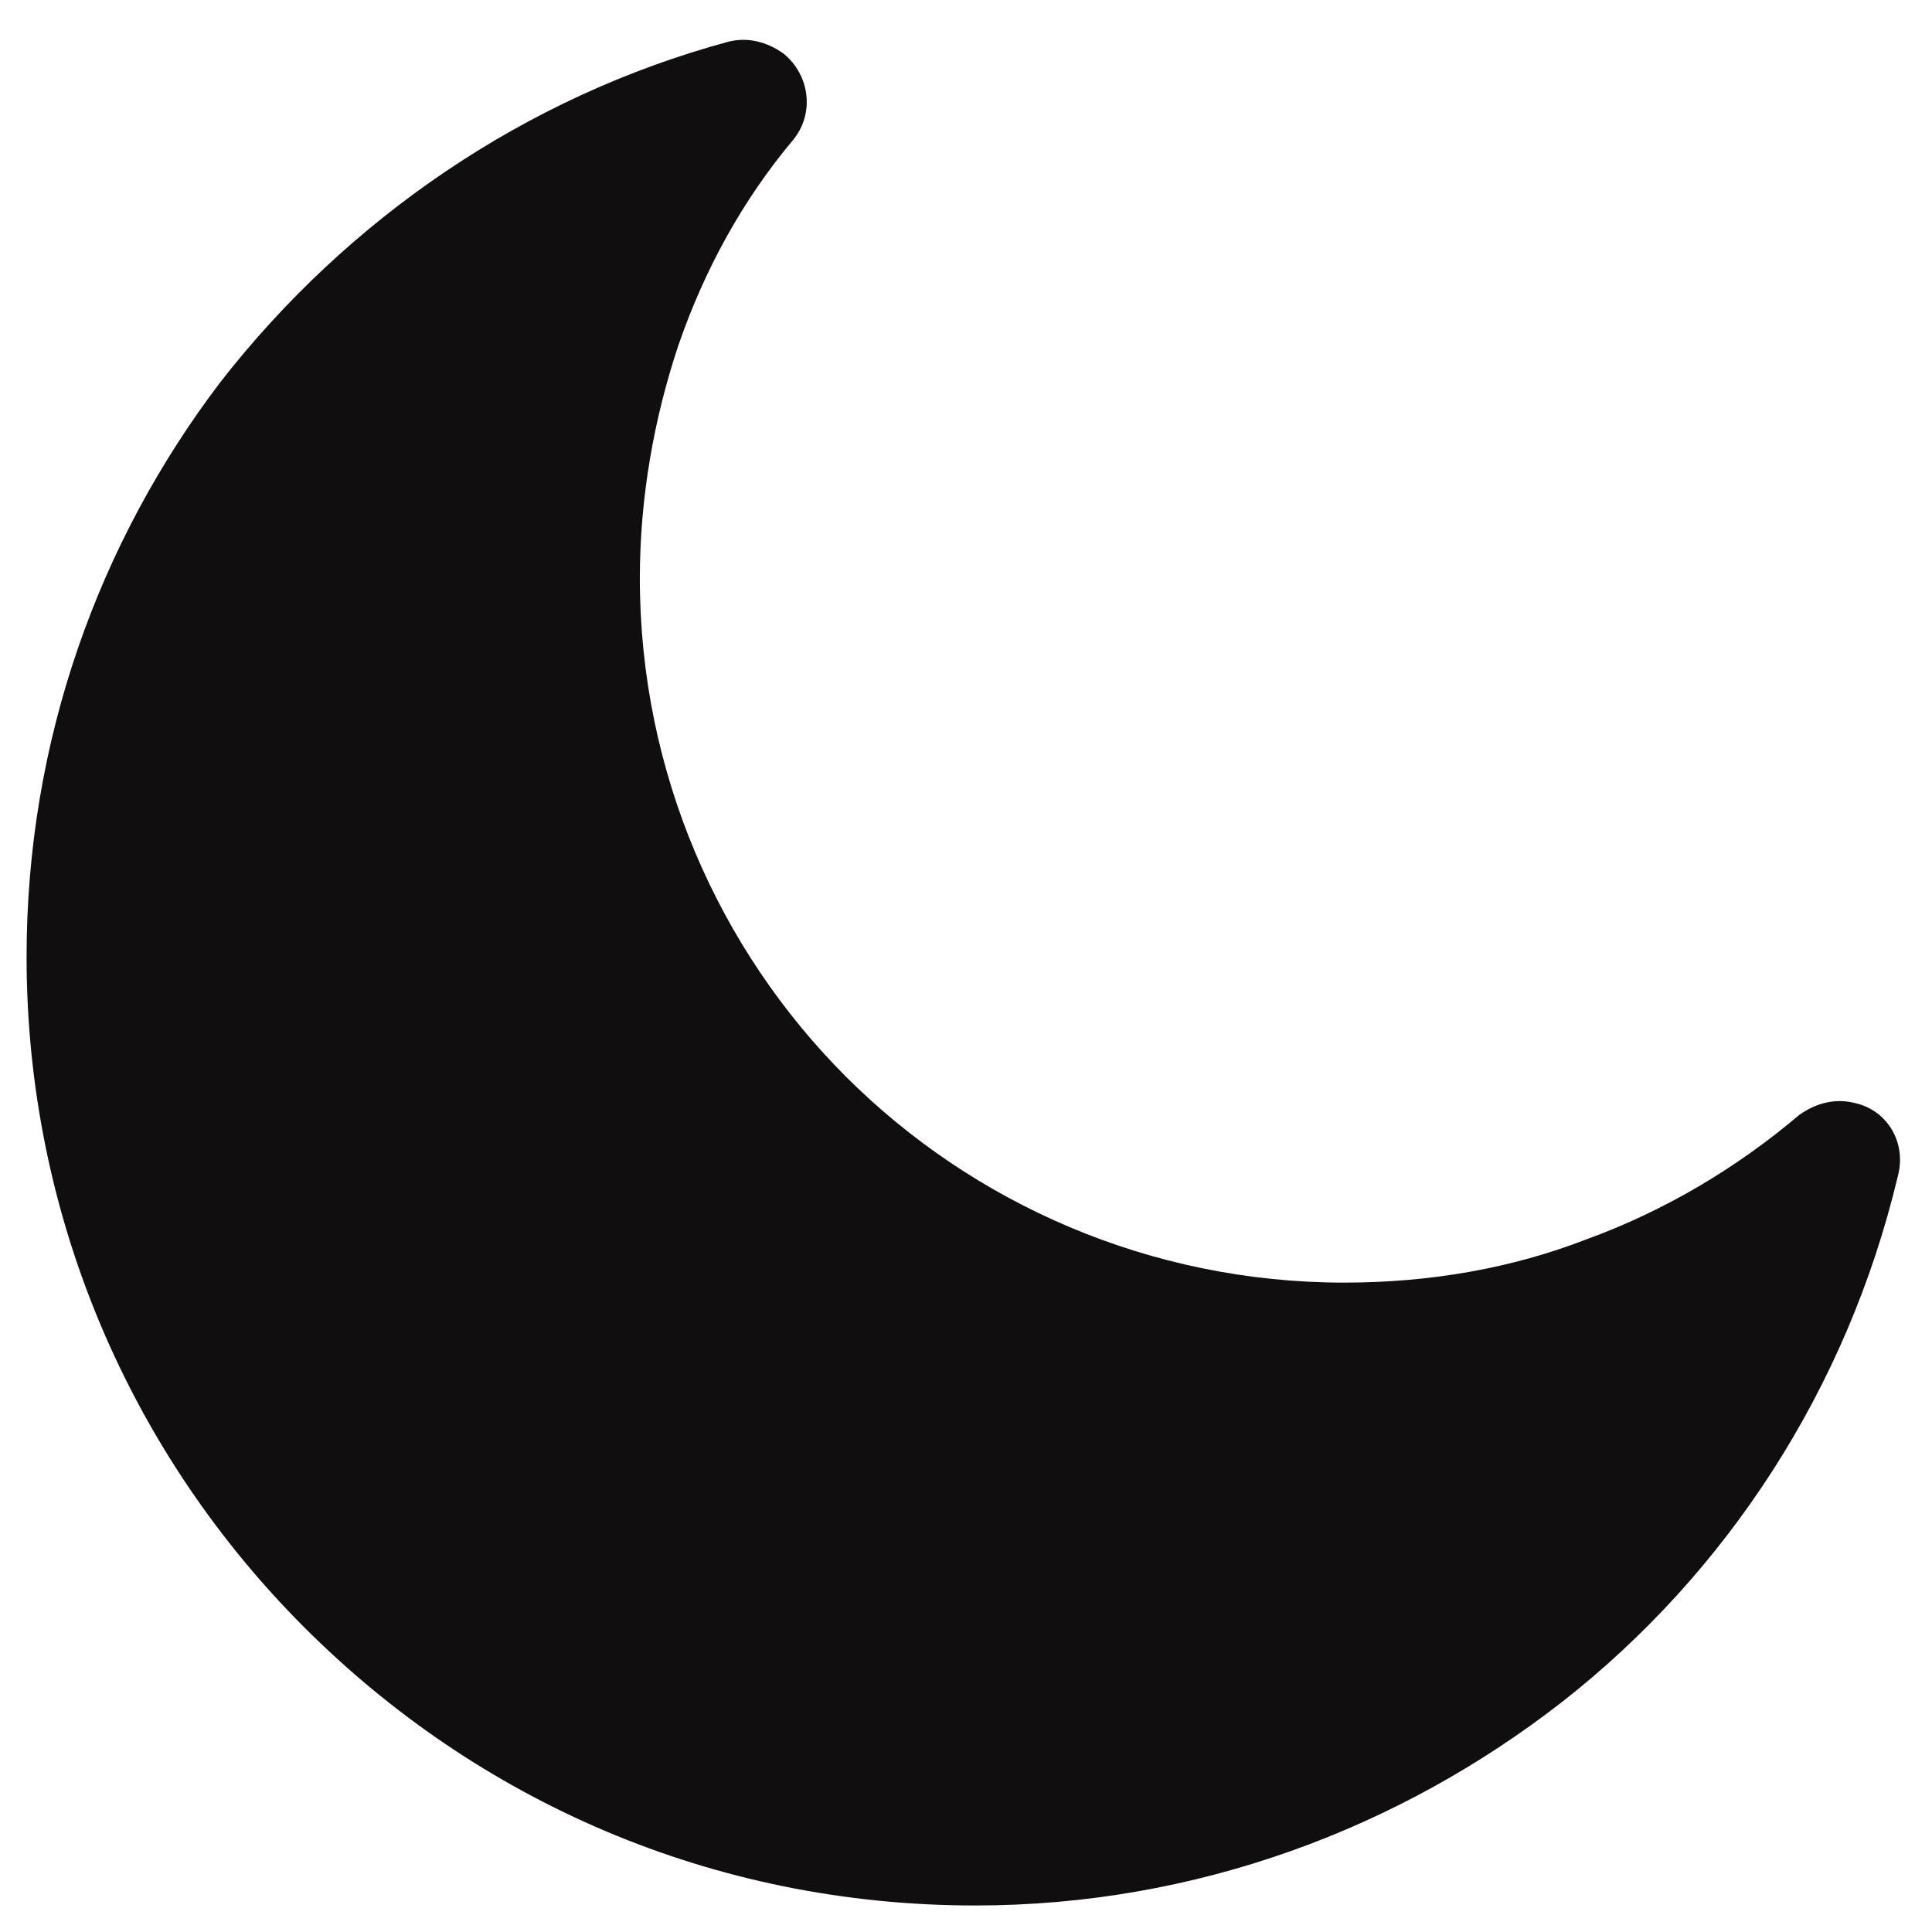 <svg width="33" height="33" viewBox="0 0 33 33" fill="none" xmlns="http://www.w3.org/2000/svg">
<g clip-path="url(#clip0)">
<g clip-path="url(#clip1)">
<path d="M31.675 18.839C31.348 18.757 31.021 18.839 30.734 19.043C29.67 19.944 28.443 20.68 27.092 21.171C25.824 21.662 24.433 21.908 22.959 21.908C19.645 21.908 16.617 20.557 14.448 18.389C12.28 16.22 10.929 13.192 10.929 9.877C10.929 8.486 11.175 7.136 11.584 5.908C12.034 4.599 12.689 3.412 13.548 2.389C13.916 1.939 13.835 1.284 13.384 0.916C13.098 0.712 12.771 0.63 12.443 0.712C8.965 1.653 5.937 3.74 3.768 6.522C1.682 9.264 0.454 12.66 0.454 16.343C0.454 20.803 2.254 24.854 5.201 27.8C8.147 30.746 12.157 32.547 16.658 32.547C20.422 32.547 23.901 31.237 26.683 29.069C29.507 26.859 31.552 23.708 32.412 20.107C32.575 19.534 32.248 18.961 31.675 18.839Z" fill="#100E0E"/>
</g>
</g>
<defs>
<clipPath id="clip0">
<rect width="32" height="32" fill="white" transform="translate(0.454 0.613)"/>
</clipPath>
<clipPath id="clip1">
<rect width="32" height="32" fill="white" transform="translate(0.454 0.613)"/>
</clipPath>
</defs>
</svg>